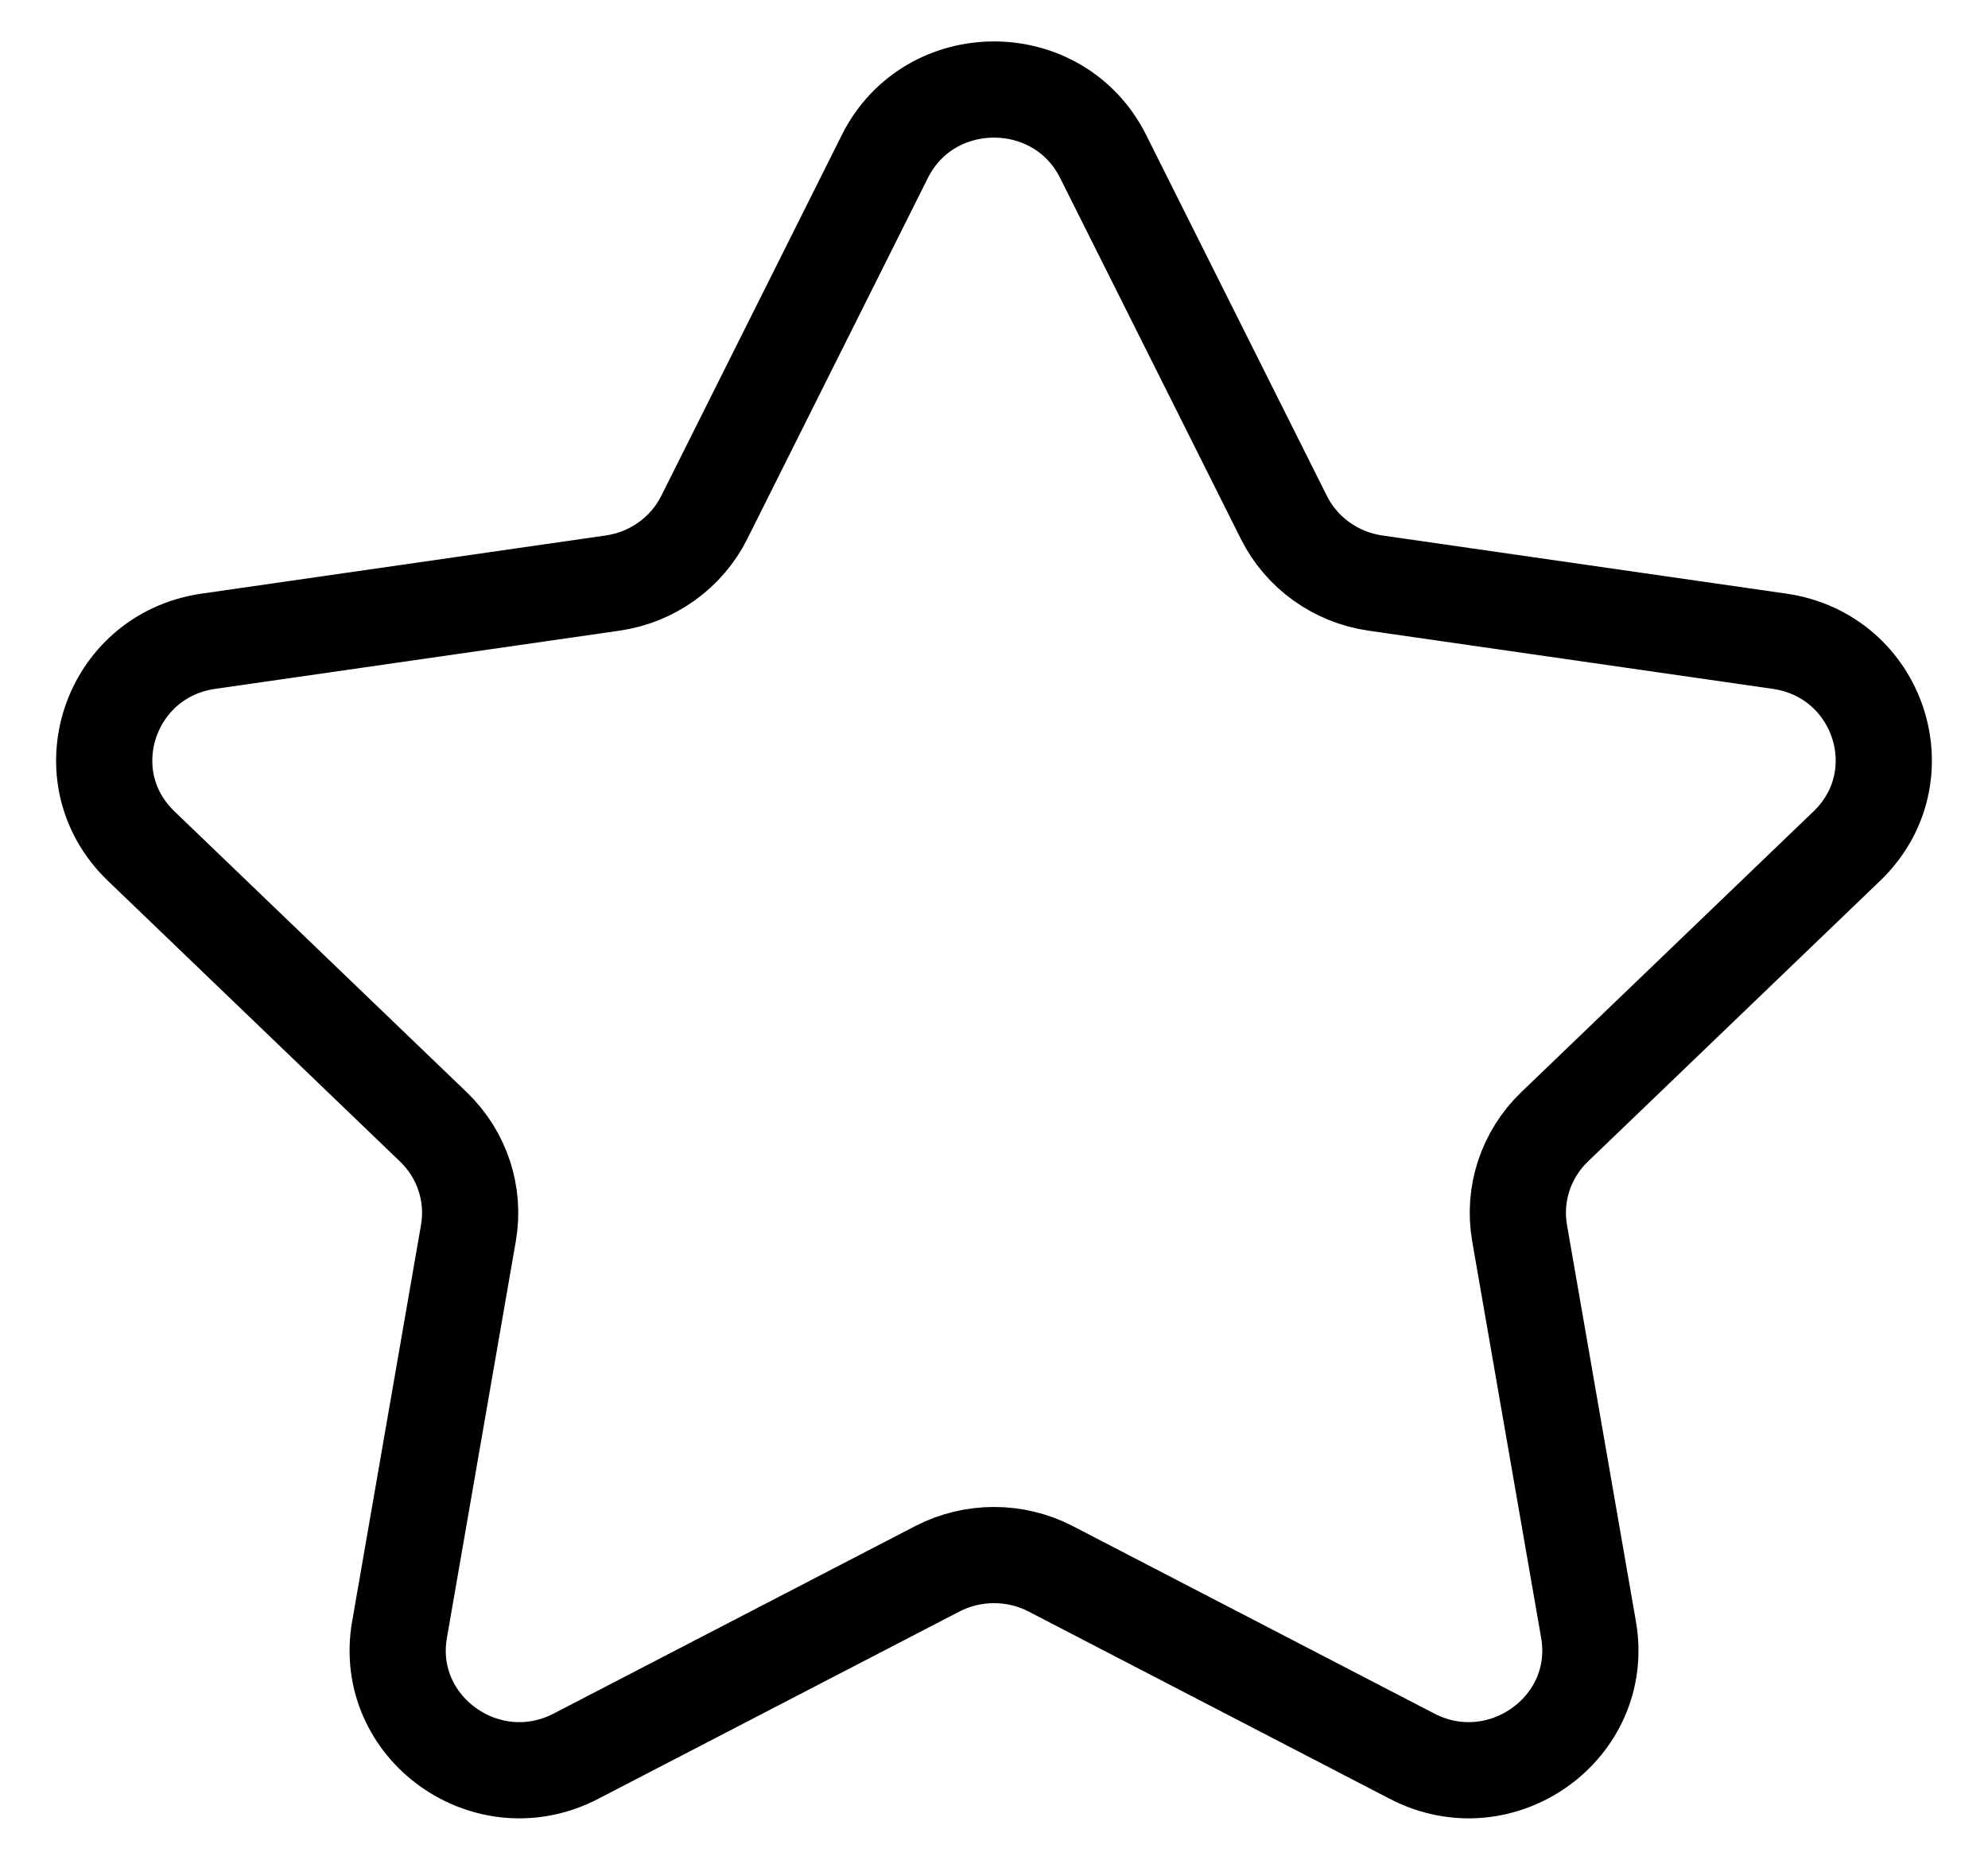 <svg width="31" height="29" viewBox="0 0 31 29" fill="none" xmlns="http://www.w3.org/2000/svg">
<path fill-rule="evenodd" clip-rule="evenodd" d="M17.202 2.44L20.02 8.068C20.296 8.62 20.829 9.003 21.447 9.092L27.749 9.999C29.306 10.224 29.926 12.111 28.799 13.193L24.241 17.572C23.794 18.002 23.59 18.621 23.696 19.229L24.771 25.412C25.036 26.941 23.408 28.108 22.017 27.384L16.384 24.463C15.832 24.177 15.17 24.177 14.616 24.463L8.983 27.384C7.592 28.108 5.964 26.941 6.23 25.412L7.304 19.229C7.41 18.621 7.206 18.002 6.758 17.572L2.201 13.193C1.074 12.111 1.694 10.224 3.251 9.999L9.553 9.092C10.171 9.003 10.706 8.62 10.982 8.068L13.798 2.44C14.494 1.048 16.506 1.048 17.202 2.44Z" stroke="black" stroke-width="1.5" stroke-linecap="round" stroke-linejoin="round"/>
</svg>
